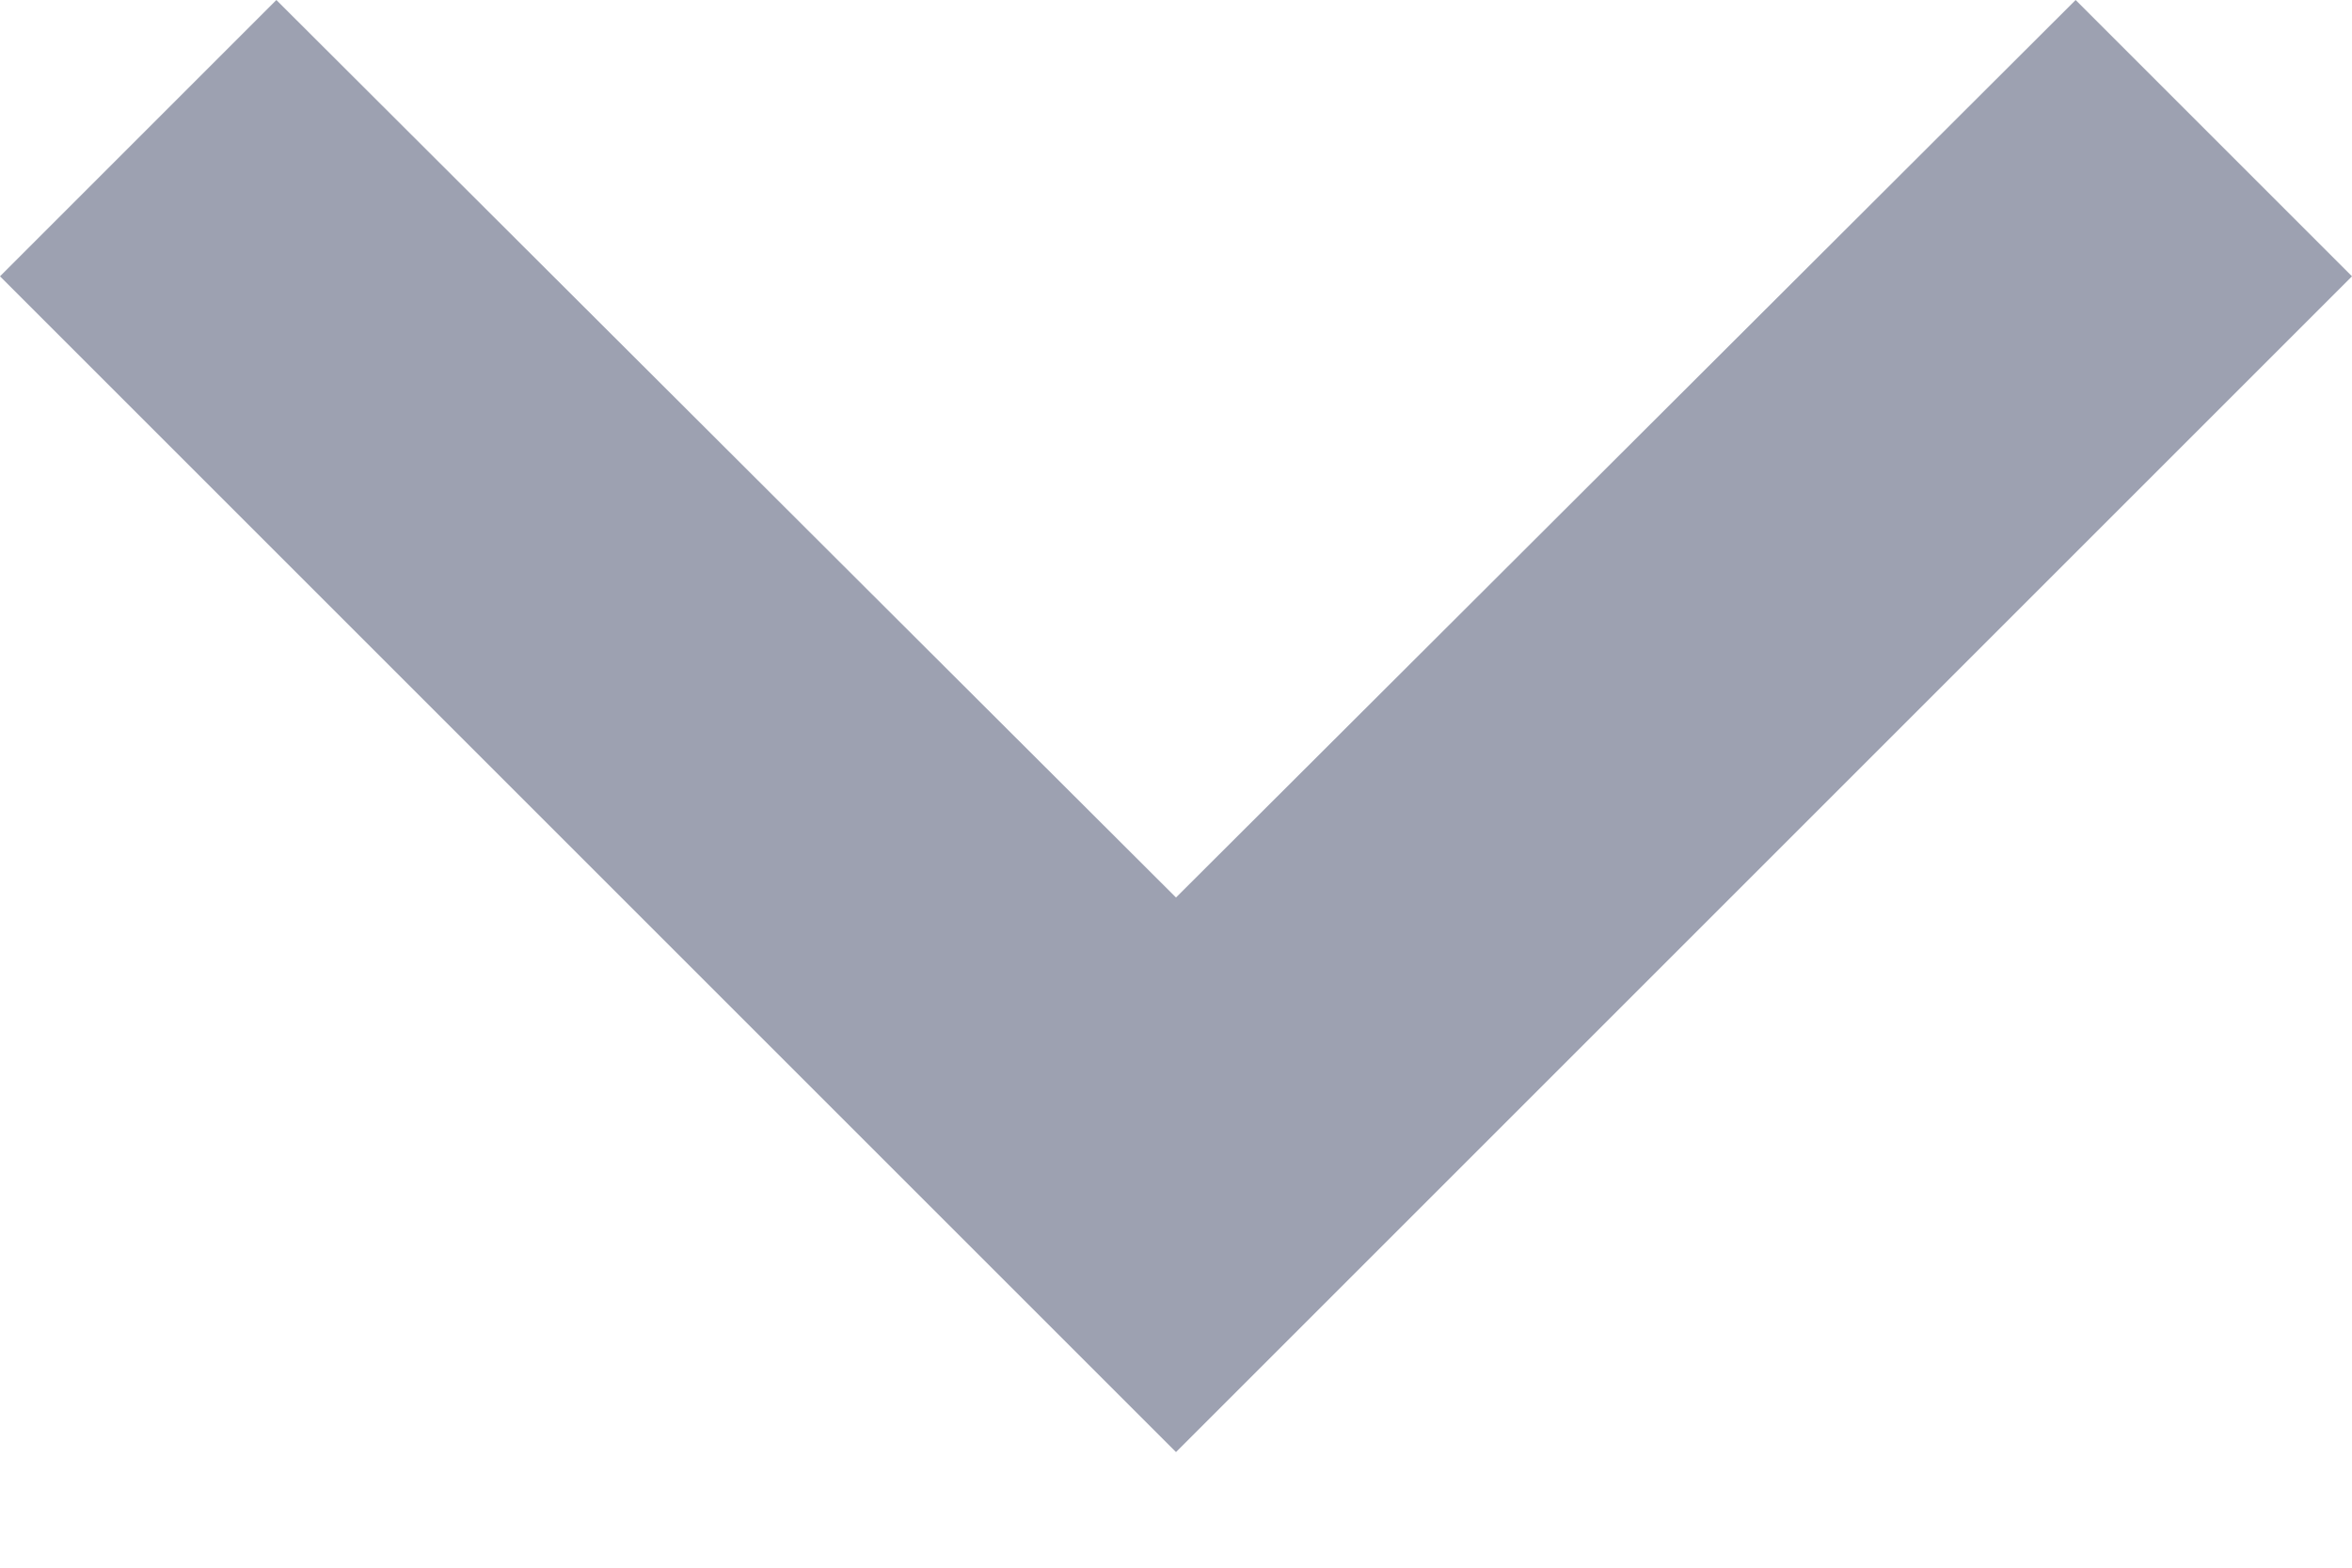 <?xml version="1.0" encoding="UTF-8"?>
<svg width="12px" height="8px" viewBox="0 0 12 8" version="1.1" xmlns="http://www.w3.org/2000/svg" xmlns:xlink="http://www.w3.org/1999/xlink">
    <!-- Generator: Sketch 46.2 (44496) - http://www.bohemiancoding.com/sketch -->
    <title>down arrow</title>
    <desc>Created with Sketch.</desc>
    <defs></defs>
    <g id="customer" stroke="none" stroke-width="1" fill="none" fill-rule="evenodd">
        <g id="review-002" transform="translate(-331, -132)" fill="#9DA1B1">
            <polygon id="down-arrow" transform="translate(337, 135.705) scale(1, -1) translate(-337, -135.705) " points="332.41 139.41 337 134.83 341.59 139.41 343 138 337 132 331 138"></polygon>
        </g>
    </g>
</svg>
